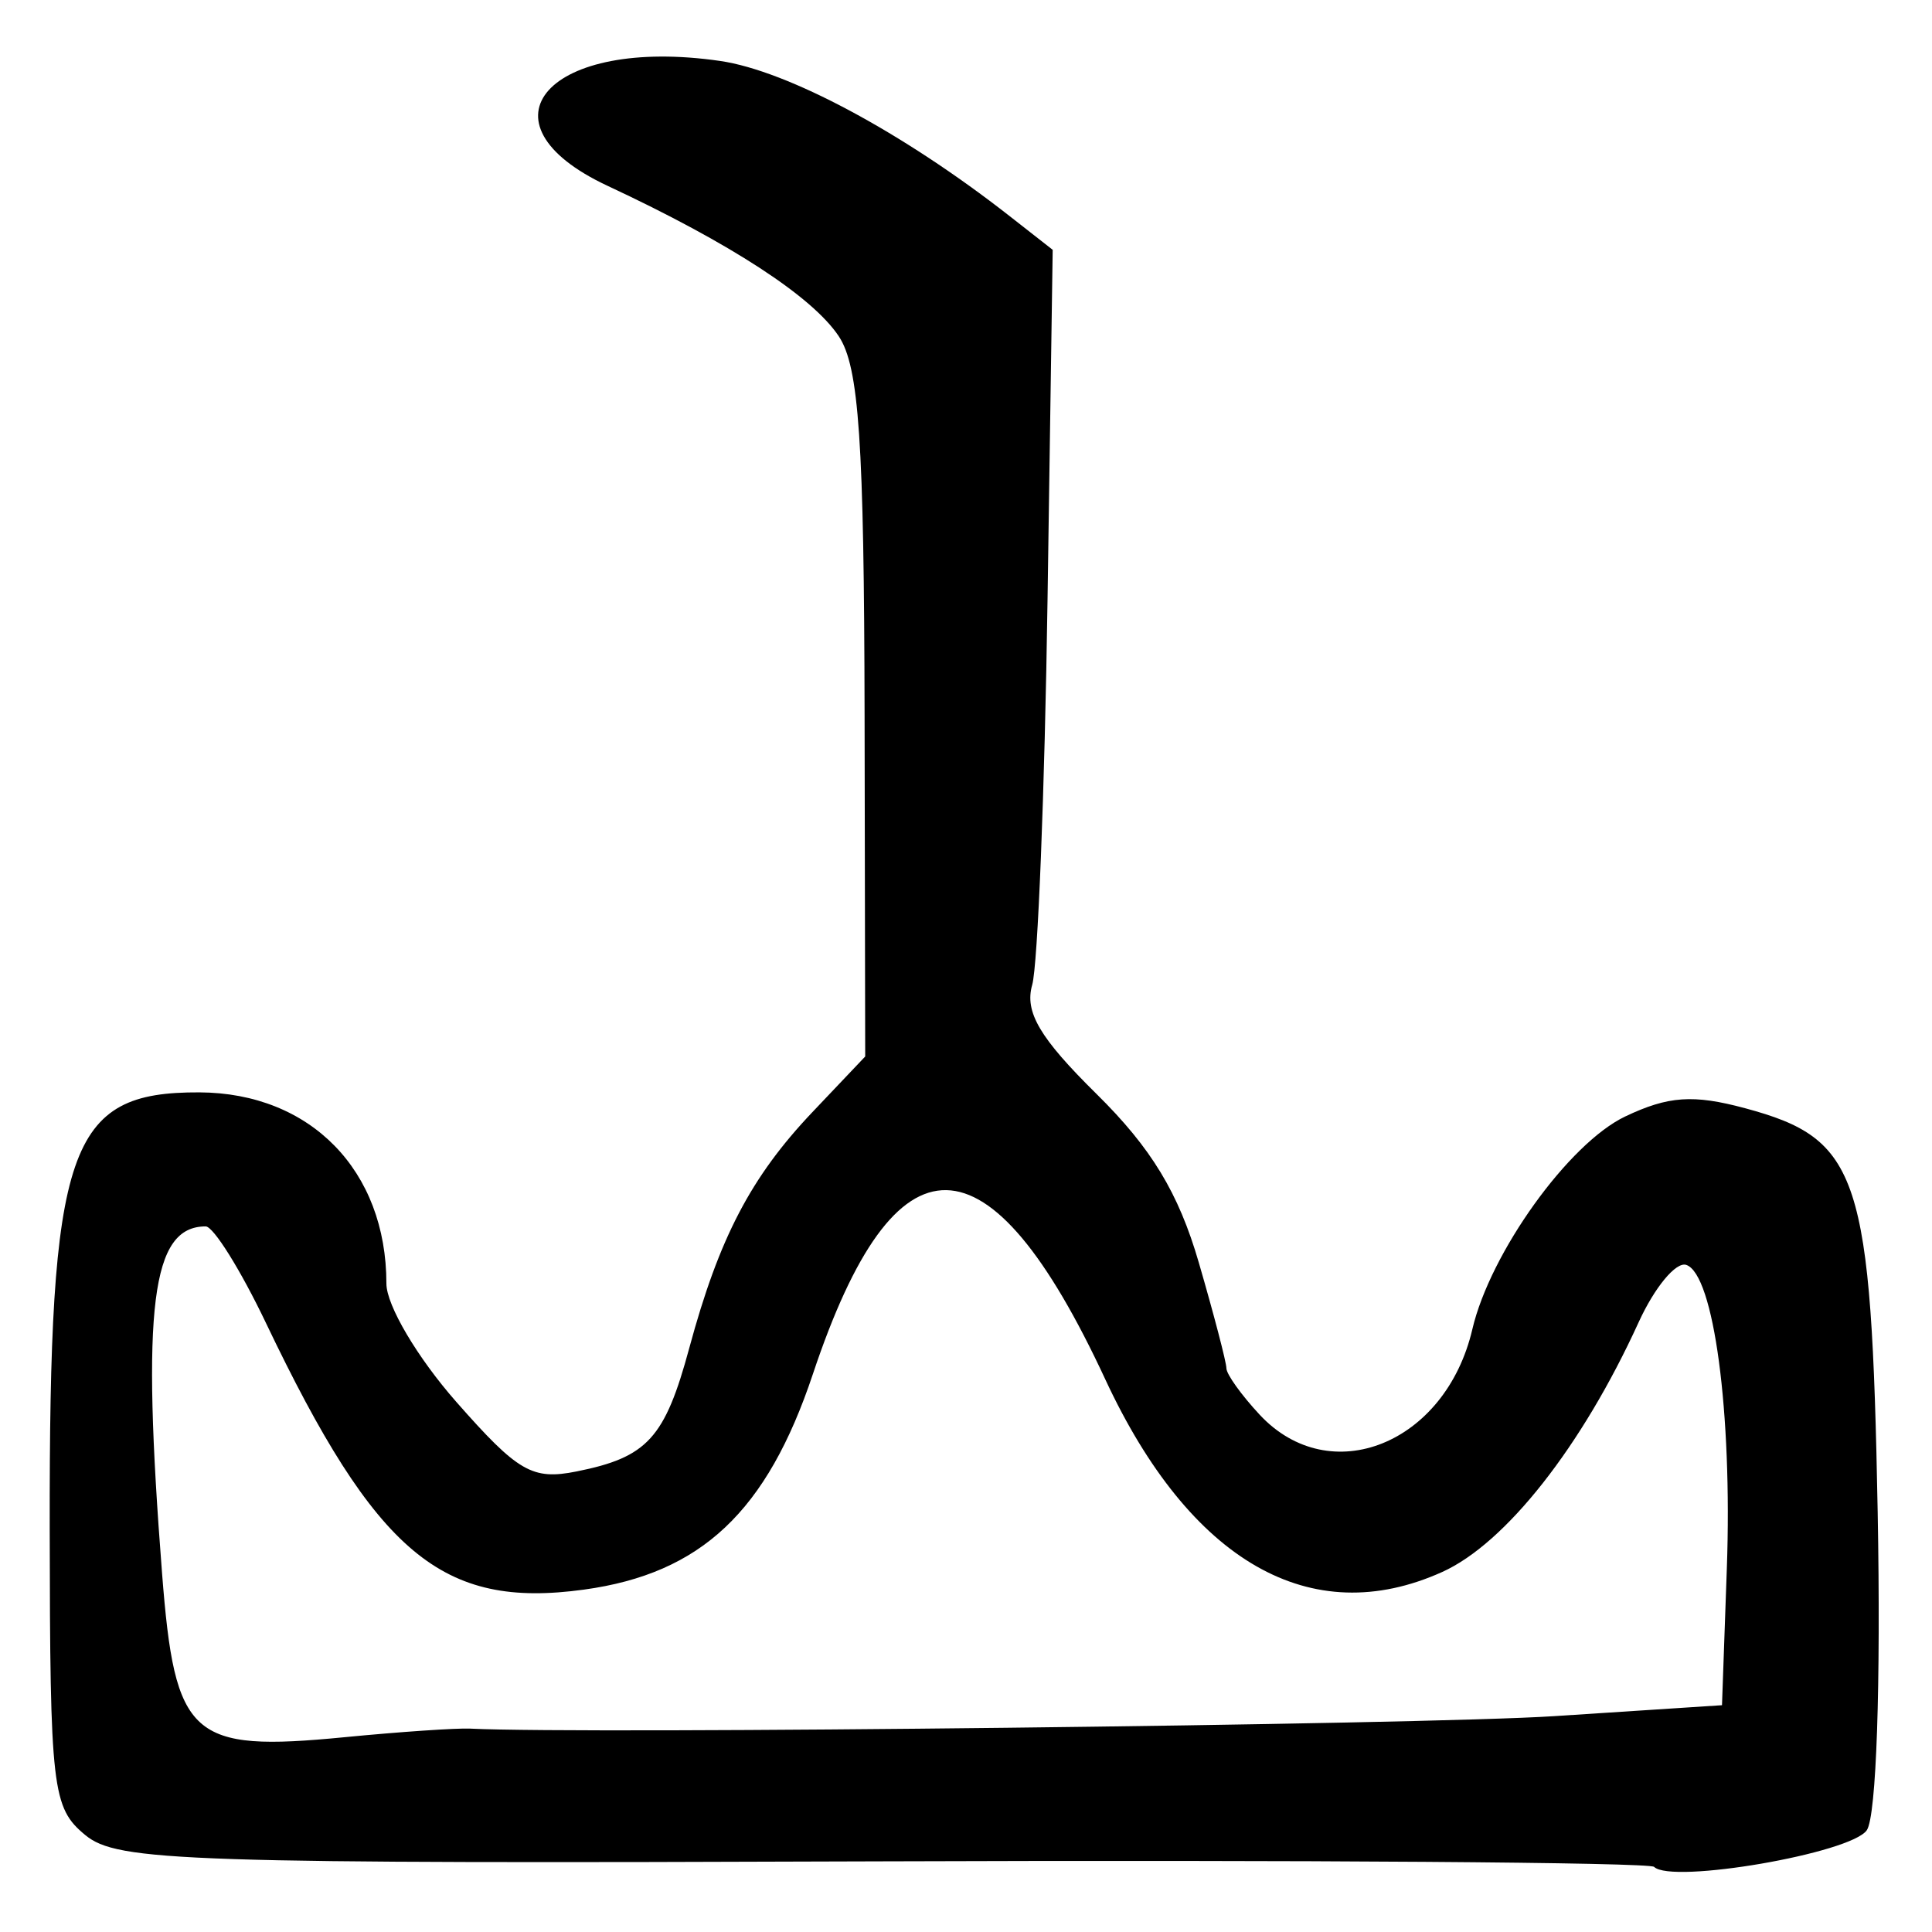 <?xml version="1.0" encoding="UTF-8" standalone="no"?>
<!-- Created with Inkscape (http://www.inkscape.org/) -->

<svg
   version="1.1"
   id="svg173"
   width="153.333"
   height="153.333"
   viewBox="0 0 153.333 153.333"
   xmlns="http://www.w3.org/2000/svg"
   xmlns:svg="http://www.w3.org/2000/svg">
  <defs
     id="defs177" />
  <g
     id="g179">
    <path
       style="fill:#000000;stroke-width:1.333"
       d="m 131.274,148.163 c -0.359,-0.359 -27.893,-0.556 -61.186,-0.438 -55.572,0.197 -60.762,0.026 -63.323,-2.088 C 4.141,143.471 3.972,142.016 3.945,121.333 3.906,90.96 5.386,86.646 15.83,86.696 c 8.816,0.042 14.837,6.202 14.837,15.179 0,1.718 2.458,5.876 5.554,9.393 4.893,5.559 6.029,6.215 9.54,5.513 5.626,-1.125 7.008,-2.64 8.947,-9.807 2.363,-8.733 4.888,-13.568 9.775,-18.717 l 4.184,-4.409 -0.049,-27.074 C 68.578,35.003 68.177,29.11 66.57,26.689 64.477,23.538 57.969,19.302 48.236,14.756 37.423,9.706 43.567,2.866 57.147,4.837 62.503,5.614 71.645,10.511 80.107,17.134 l 3.44,2.693 -0.409,27.753 c -0.225,15.264 -0.773,29.026 -1.217,30.582 -0.617,2.158 0.595,4.213 5.111,8.667 4.342,4.282 6.504,7.847 8.111,13.376 1.205,4.146 2.191,7.921 2.191,8.389 0,0.468 1.188,2.125 2.639,3.684 5.591,6.001 14.751,2.321 16.879,-6.78 1.422,-6.084 7.654,-14.759 12.134,-16.889 3.424,-1.628 5.396,-1.763 9.521,-0.653 9.086,2.447 10.016,5.279 10.515,32.043 0.255,13.687 -0.101,24.127 -0.861,25.252 -1.239,1.833 -15.505,4.292 -16.887,2.91 z M 37.333,137.193 c 9.363,0.454 75.527,-0.308 86,-0.99 l 13.333,-0.869 0.385,-10.875 c 0.437,-12.346 -1.034,-23.342 -3.222,-24.071 -0.812,-0.271 -2.514,1.781 -3.782,4.56 -4.491,9.841 -10.548,17.539 -15.589,19.813 C 104.059,129.45 94.451,123.955 87.719,109.468 78.481,89.589 71.057,89.454 64.517,109.044 60.871,119.966 55.649,124.884 46.344,126.16 35.072,127.705 29.869,123.342 21.108,105 c -2.014,-4.217 -4.167,-7.667 -4.785,-7.667 -4.306,0 -5.108,6.382 -3.46,27.547 1.017,13.058 2.268,14.182 14.47,12.994 4.4,-0.428 8.9,-0.735 10,-0.682 z"
       id="path499" />
  </g>
</svg>
